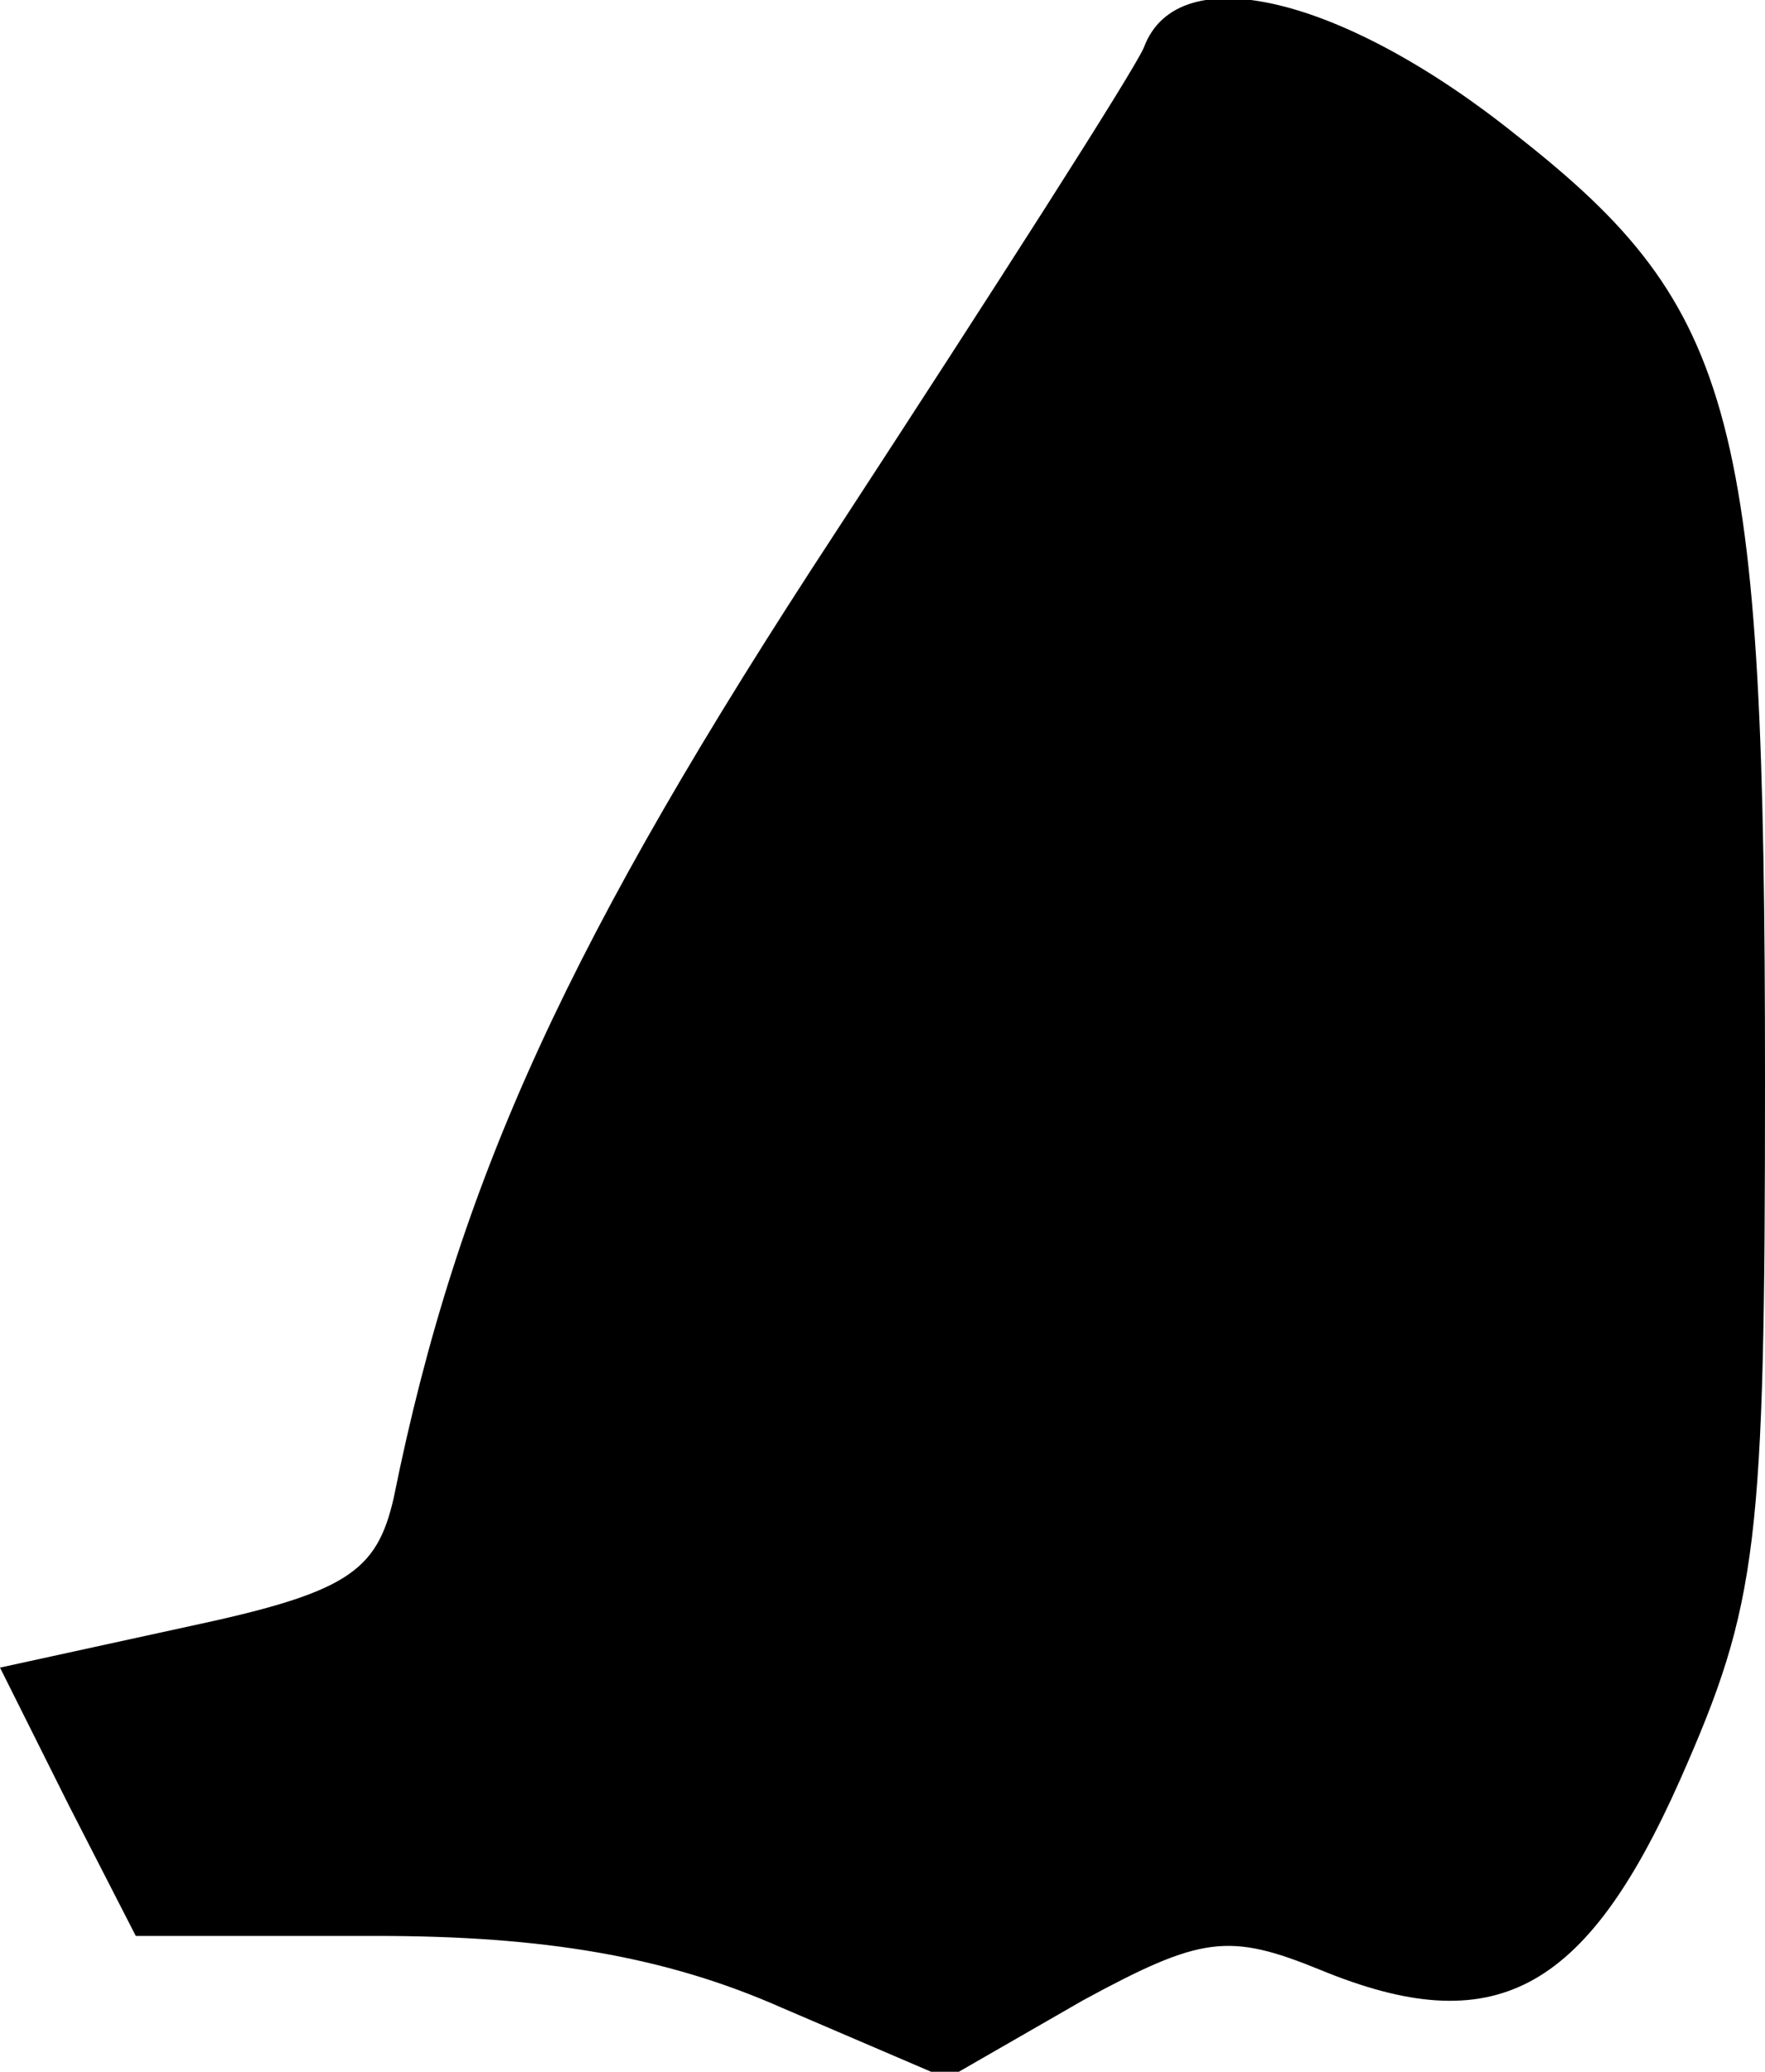 <?xml version="1.0" standalone="no"?>
<!DOCTYPE svg PUBLIC "-//W3C//DTD SVG 20010904//EN"
 "http://www.w3.org/TR/2001/REC-SVG-20010904/DTD/svg10.dtd">
<svg version="1.0" xmlns="http://www.w3.org/2000/svg"
 width="52pt" height="61pt" viewBox="0 0 52 61"
 preserveAspectRatio="xMidYMid meet">
<g transform="translate(0,61) scale(0.1,-0.1)"
fill="#000000" stroke="none">
<path fill="#000000" stroke="none" d="M337 596 c-3 -7 -44 -71 -91 -143 -78
-119 -111 -190 -130 -284 -5 -22 -14 -28 -61 -38 l-55 -12 20 -40 20 -39 71 0
c49 0 85 -6 119 -21 l49 -21 40 23 c35 19 43 20 70 9 51 -21 78 -7 106 56 23
52 25 69 25 206 0 195 -8 227 -73 278 -51 41 -100 53 -110 26z"/>
</g>
</svg>
